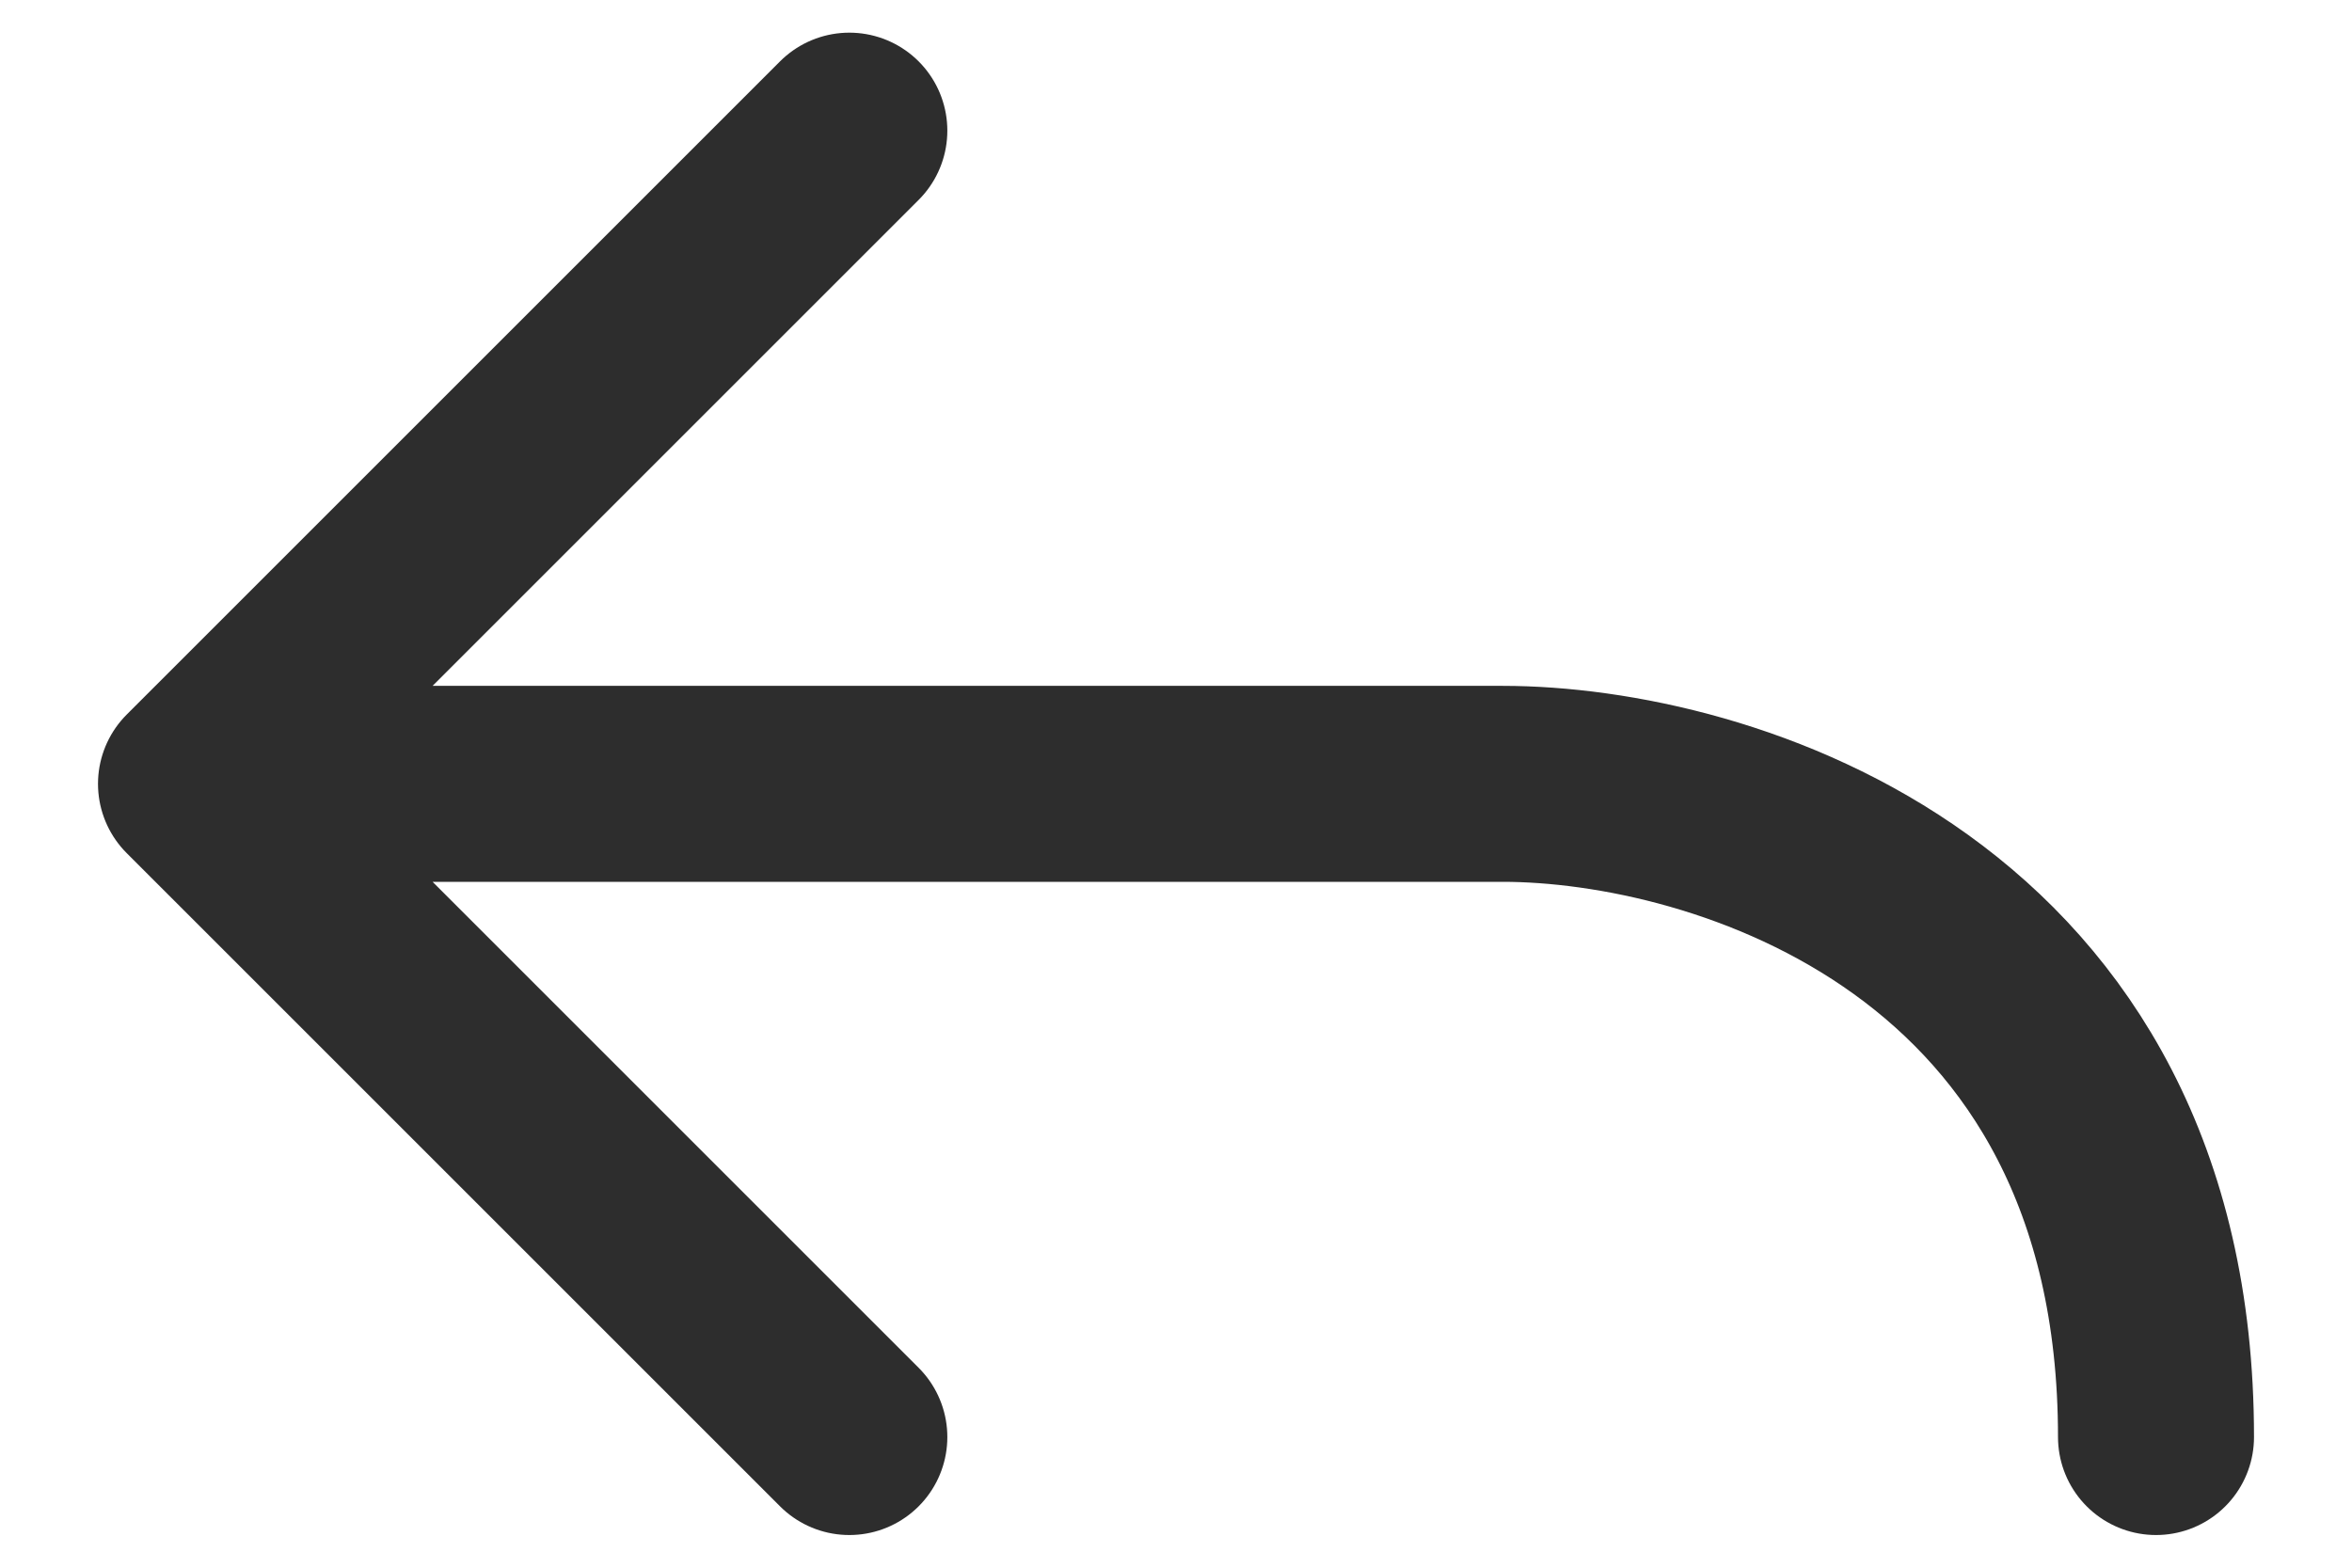 <svg width="18" height="12" viewBox="0 0 18 12" fill="none" xmlns="http://www.w3.org/2000/svg">
<path d="M1.5 6L6.5 1M1.5 6L6.5 11M1.5 6L11.5 6C13.167 6 16.5 7 16.5 11" stroke="#2D2D2D" stroke-width="1.5" stroke-linecap="round" stroke-linejoin="round"/>
</svg>
